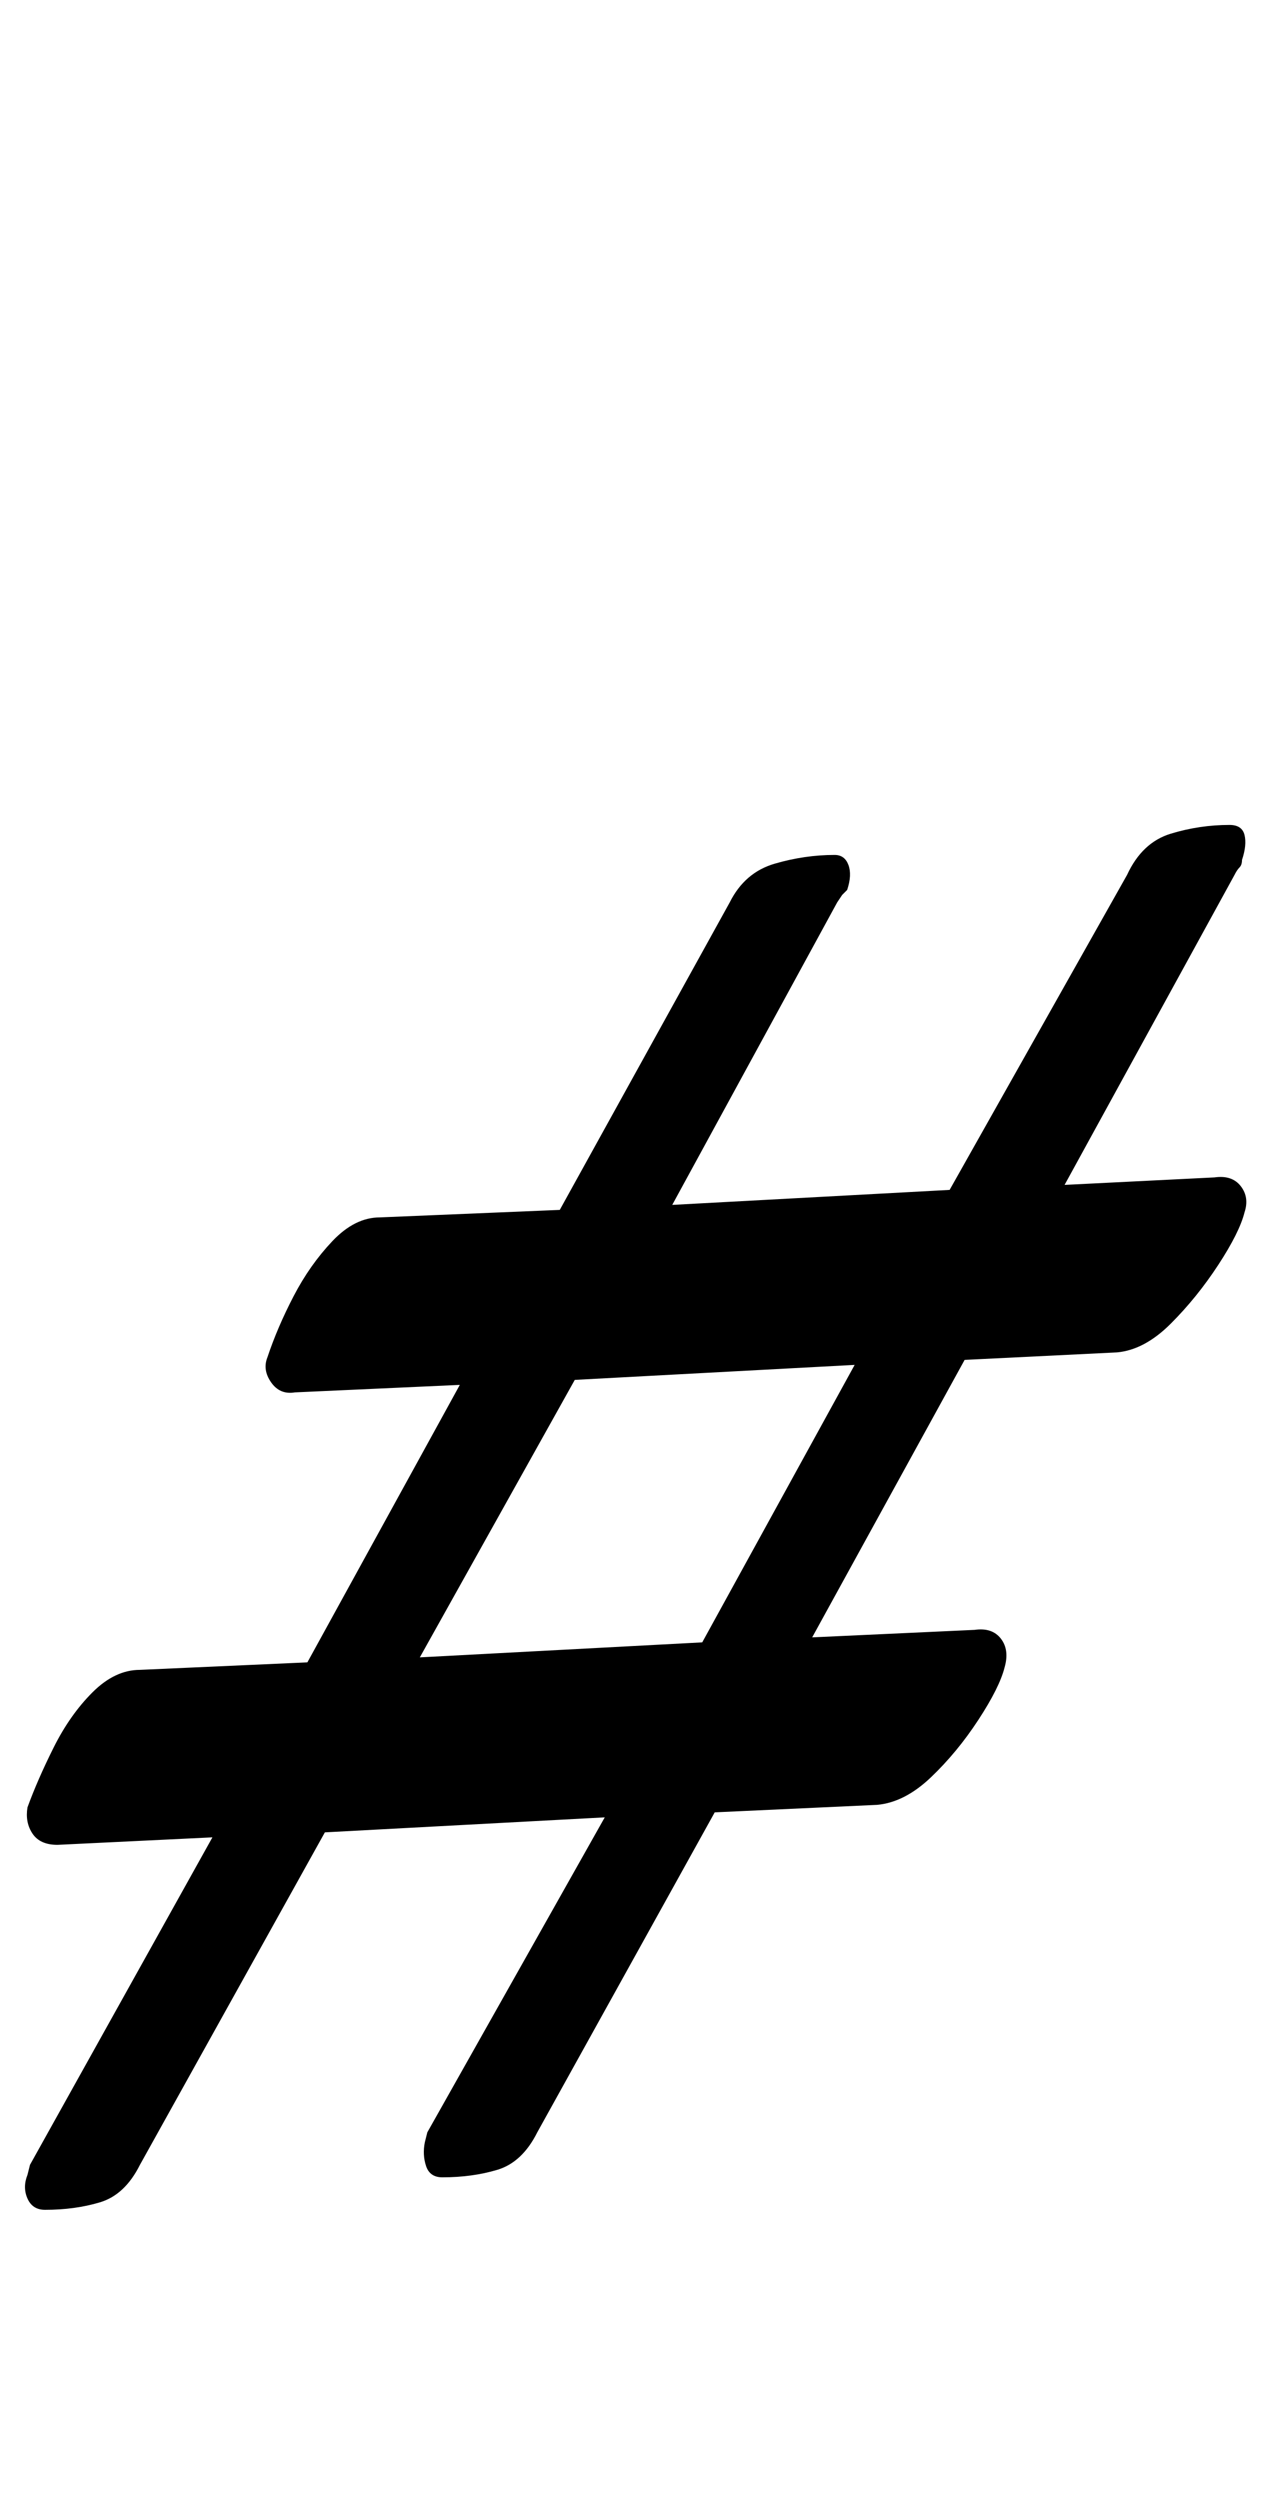 <?xml version="1.0" standalone="no"?>
<!DOCTYPE svg PUBLIC "-//W3C//DTD SVG 1.1//EN" "http://www.w3.org/Graphics/SVG/1.1/DTD/svg11.dtd" >
<svg xmlns="http://www.w3.org/2000/svg" xmlns:xlink="http://www.w3.org/1999/xlink" version="1.1" viewBox="-34 0 509 1000">
  <g transform="matrix(1 0 0 -1 0 800)">
   <path fill="currentColor"
d="M-16 -84q-5 0 -7 4.5t0 9.5l1 4l73 131l-62 -3q-7 0 -10 4.5t-2 10.5q4 11 10.5 24t15.5 22t19 9l67 3l61 111l-66 -3q-6 -1 -9.5 4t-1.5 10q4 12 10.5 24.5t15.5 22t19 9.5l72 3l68 123q6 12 18 15.5t24 3.5q4 0 5.5 -4t-0.5 -10l-2 -2t-2 -3l-66 -121l111 6l71 126
q6 13 17.5 16.5t23.5 3.5q5 0 6 -4t-1 -10q0 -2 -1 -3t-2 -3l-68 -124l60 3q7 1 10.5 -3.5t1.5 -10.5q-2 -8 -10.5 -21t-19 -23.5t-21.5 -11.5l-61 -3l-61 -111l65 3q7 1 10.5 -3.5t1.5 -11.5q-2 -8 -10.5 -21t-19 -23t-21.5 -11l-65 -3l-71 -128q-6 -12 -16 -15t-22 -3
q-5 0 -6.5 4.5t-0.5 9.5l1 4l71 126l-112 -6l-74 -133q-6 -12 -16 -15t-22 -3zM134 137l113 6l61 111l-112 -6z" />
  </g>

</svg>

